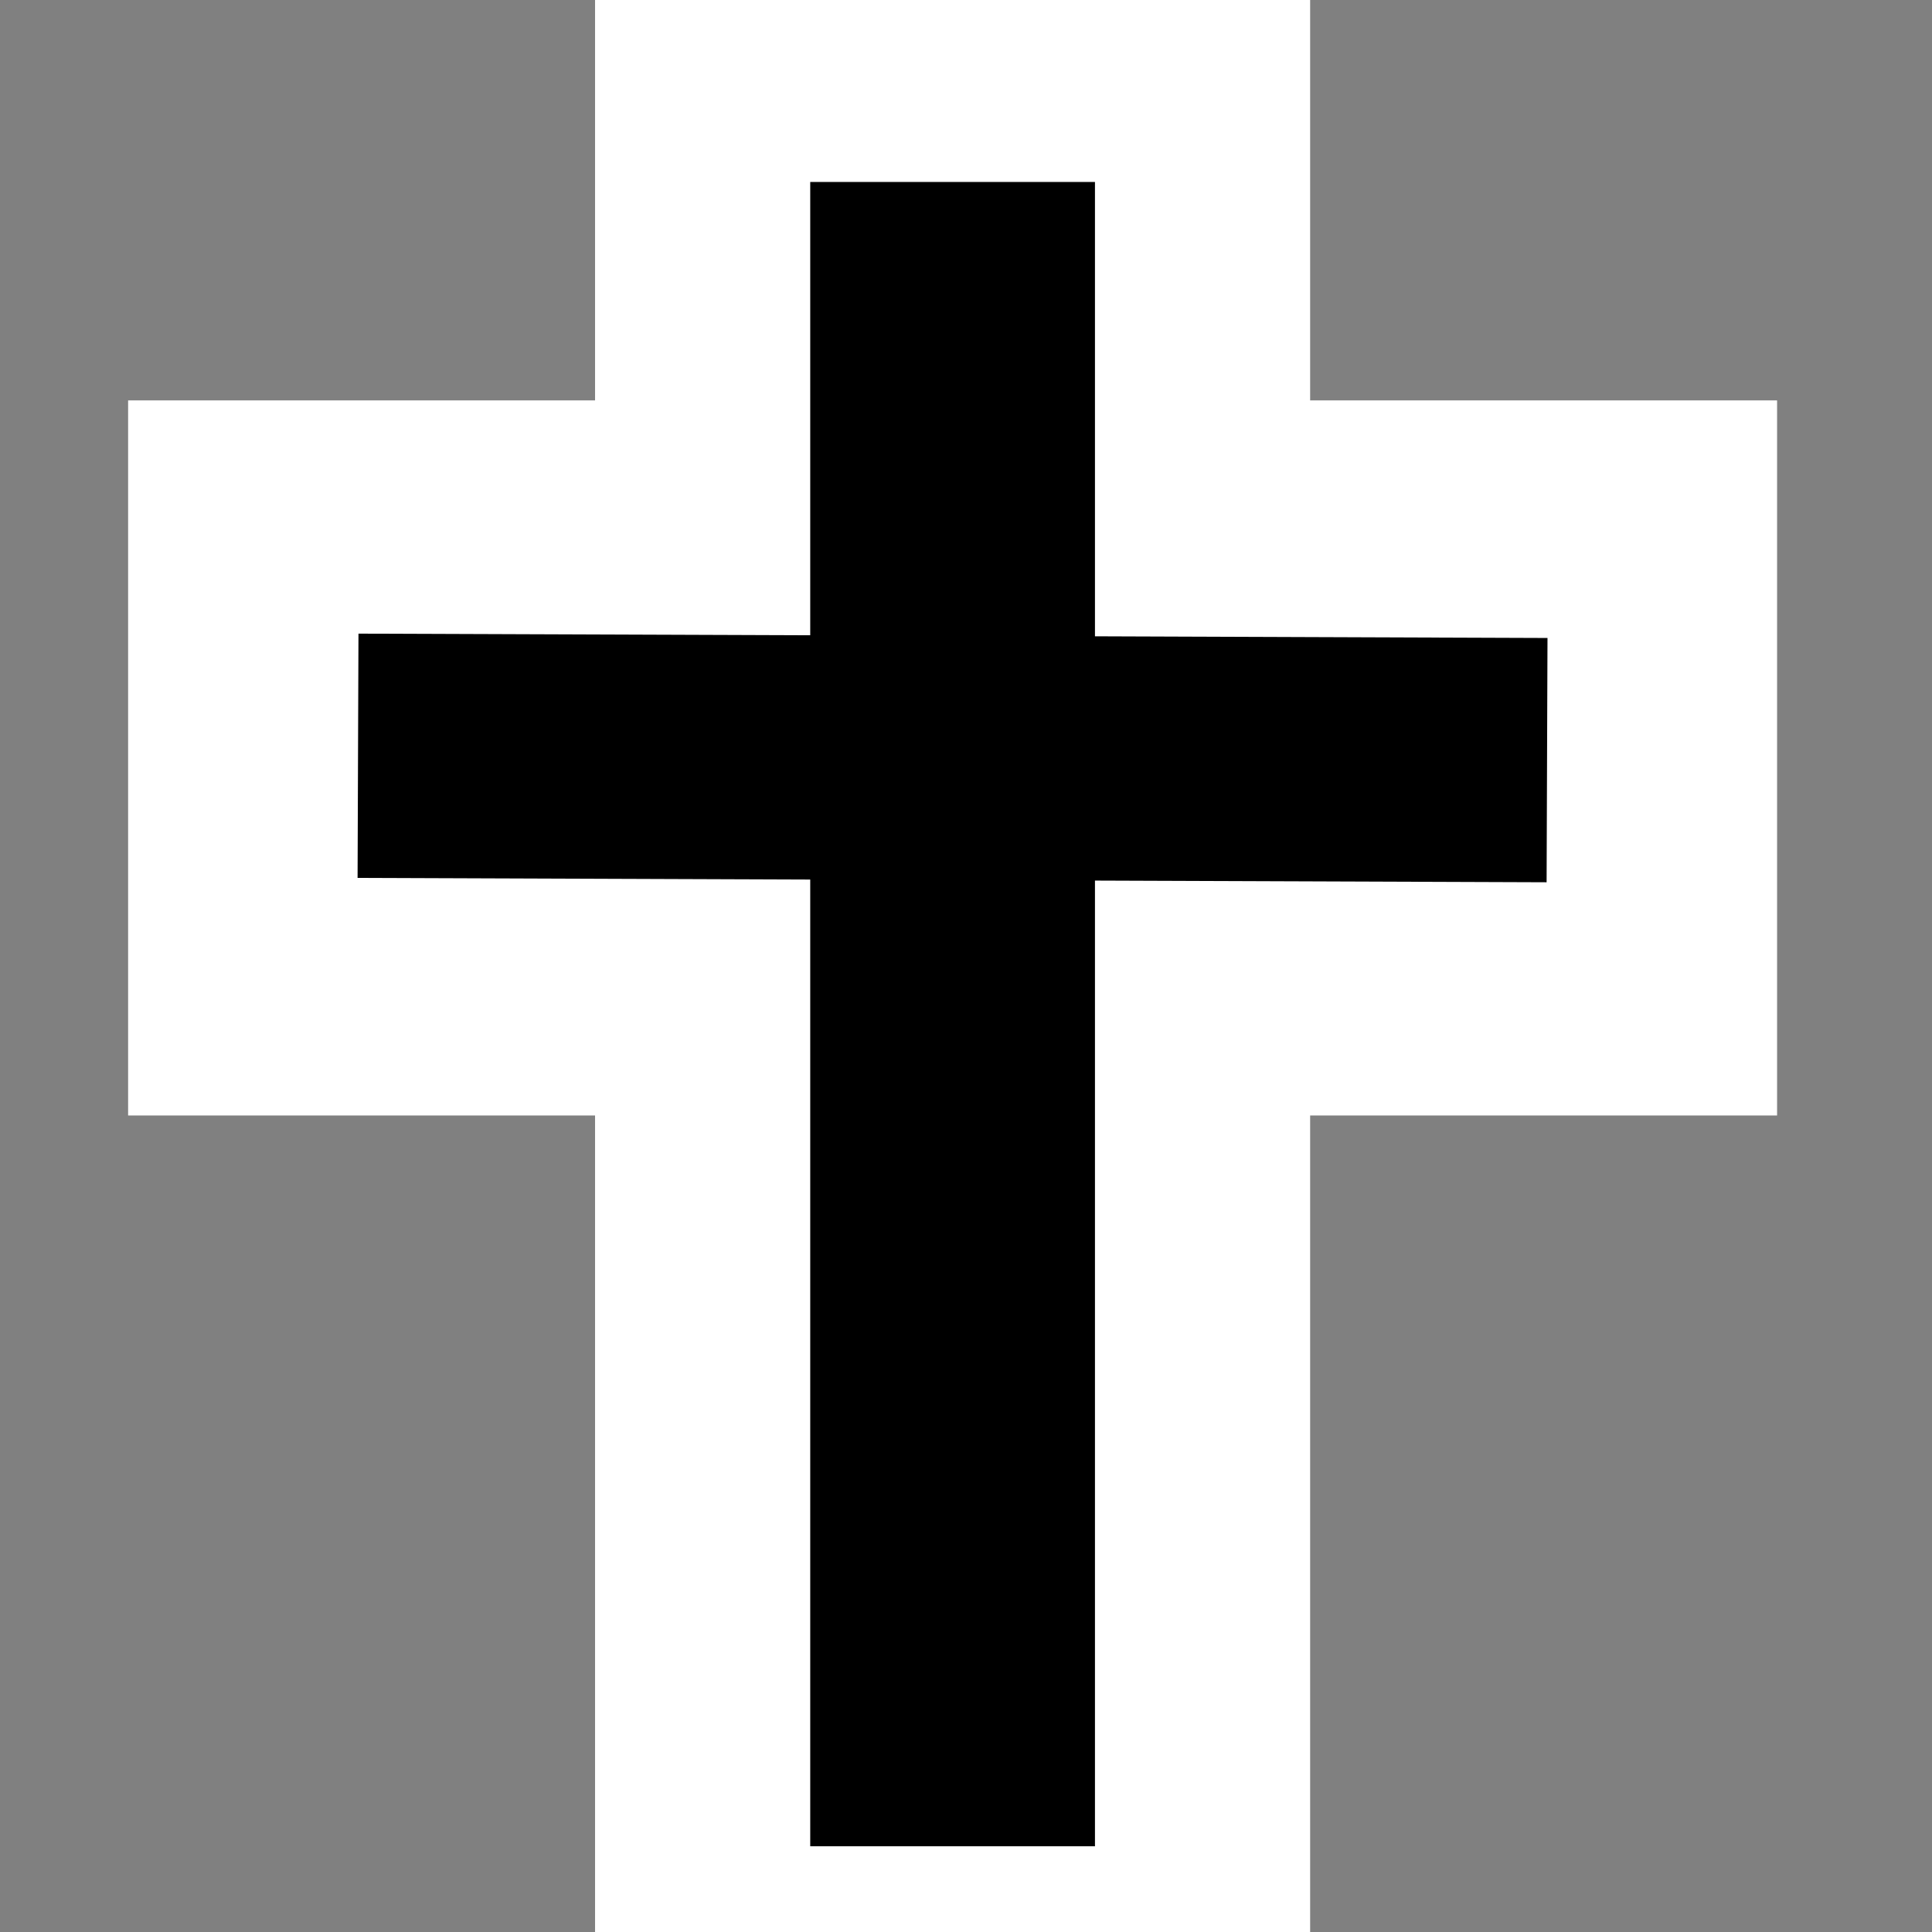 <?xml version="1.0" encoding="UTF-8" standalone="no"?>
<!-- Created with Inkscape (http://www.inkscape.org/) -->

<svg
   xmlns:dc="http://purl.org/dc/elements/1.1/"
   xmlns:cc="http://creativecommons.org/ns#"
   xmlns:rdf="http://www.w3.org/1999/02/22-rdf-syntax-ns#"
   xmlns:svg="http://www.w3.org/2000/svg"
   xmlns="http://www.w3.org/2000/svg"
   xmlns:sodipodi="http://sodipodi.sourceforge.net/DTD/sodipodi-0.dtd"
   xmlns:inkscape="http://www.inkscape.org/namespaces/inkscape"
   width="16px"
   height="16px"
   id="svg2815"
   version="1.1"
   inkscape:version="0.47 r22583"
   inkscape:export-filename="/home/xtesar7/Devel/mtbmap-czechrep/Devel/mapnik/symbols/ruins12.png"
   inkscape:export-xdpi="75.794647"
   inkscape:export-ydpi="75.794647"
   sodipodi:docname="cross.svg">
  <rect width="100%" height="100%" fill="#808080" stroke="none"/>
  <defs
     id="defs2817">
    <inkscape:perspective
       sodipodi:type="inkscape:persp3d"
       inkscape:vp_x="0 : 8 : 1"
       inkscape:vp_y="0 : 1000 : 0"
       inkscape:vp_z="16 : 8 : 1"
       inkscape:persp3d-origin="8 : 5.3333333 : 1"
       id="perspective2823" />
  </defs>
  <sodipodi:namedview
     id="base"
     pagecolor="#ffffff"
     bordercolor="#666666"
     borderopacity="1.0"
     inkscape:pageopacity="0.0"
     inkscape:pageshadow="2"
     inkscape:zoom="16"
     inkscape:cx="9.0553898"
     inkscape:cy="6.7316104"
     inkscape:current-layer="layer1"
     showgrid="true"
     inkscape:grid-bbox="true"
     inkscape:document-units="px"
     inkscape:window-width="1080"
     inkscape:window-height="723"
     inkscape:window-x="472"
     inkscape:window-y="223"
     inkscape:window-maximized="0" />
  <g
     id="layer1"
     inkscape:label="Layer 1"
     inkscape:groupmode="layer">
    <rect
       style="fill:#ffffff;fill-opacity:1;stroke:none"
       id="rect4346"
       width="5.922"
       height="17.589"
       x="4.928"
       y="-0.396"
       inkscape:export-filename="/home/xtesar7/Devel/mtbmap-czechrep/Devel/mapnik/symbols/cross.png"
       inkscape:export-xdpi="62"
       inkscape:export-ydpi="62" />
    <rect
       style="fill:#ffffff;fill-opacity:1;stroke:none"
       id="rect4348"
       width="13.656"
       height="5.922"
       x="1.061"
       y="3.316"
       inkscape:export-filename="/home/xtesar7/Devel/mtbmap-czechrep/Devel/mapnik/symbols/cross.png"
       inkscape:export-xdpi="62"
       inkscape:export-ydpi="62" />
    <path
       style="fill:none;stroke:#000000;stroke-width:2.358;stroke-linecap:butt;stroke-linejoin:miter;stroke-miterlimit:4;stroke-opacity:1;stroke-dasharray:none"
       d="m 7.889,1.507 0,13.783"
       id="path3668"
       inkscape:export-filename="/home/xtesar7/Devel/mtbmap-czechrep/Devel/mapnik/symbols/cross.png"
       inkscape:export-xdpi="62"
       inkscape:export-ydpi="62" />
    <path
       style="fill:none;stroke:#000000;stroke-width:2.023;stroke-linecap:butt;stroke-linejoin:miter;stroke-miterlimit:4;stroke-opacity:1;stroke-dasharray:none"
       d="m 2.965,6.259 9.847,0.036"
       id="path3670"
       inkscape:export-filename="/home/xtesar7/Devel/mtbmap-czechrep/Devel/mapnik/symbols/cross.png"
       inkscape:export-xdpi="62"
       inkscape:export-ydpi="62" />
  </g>
</svg>
